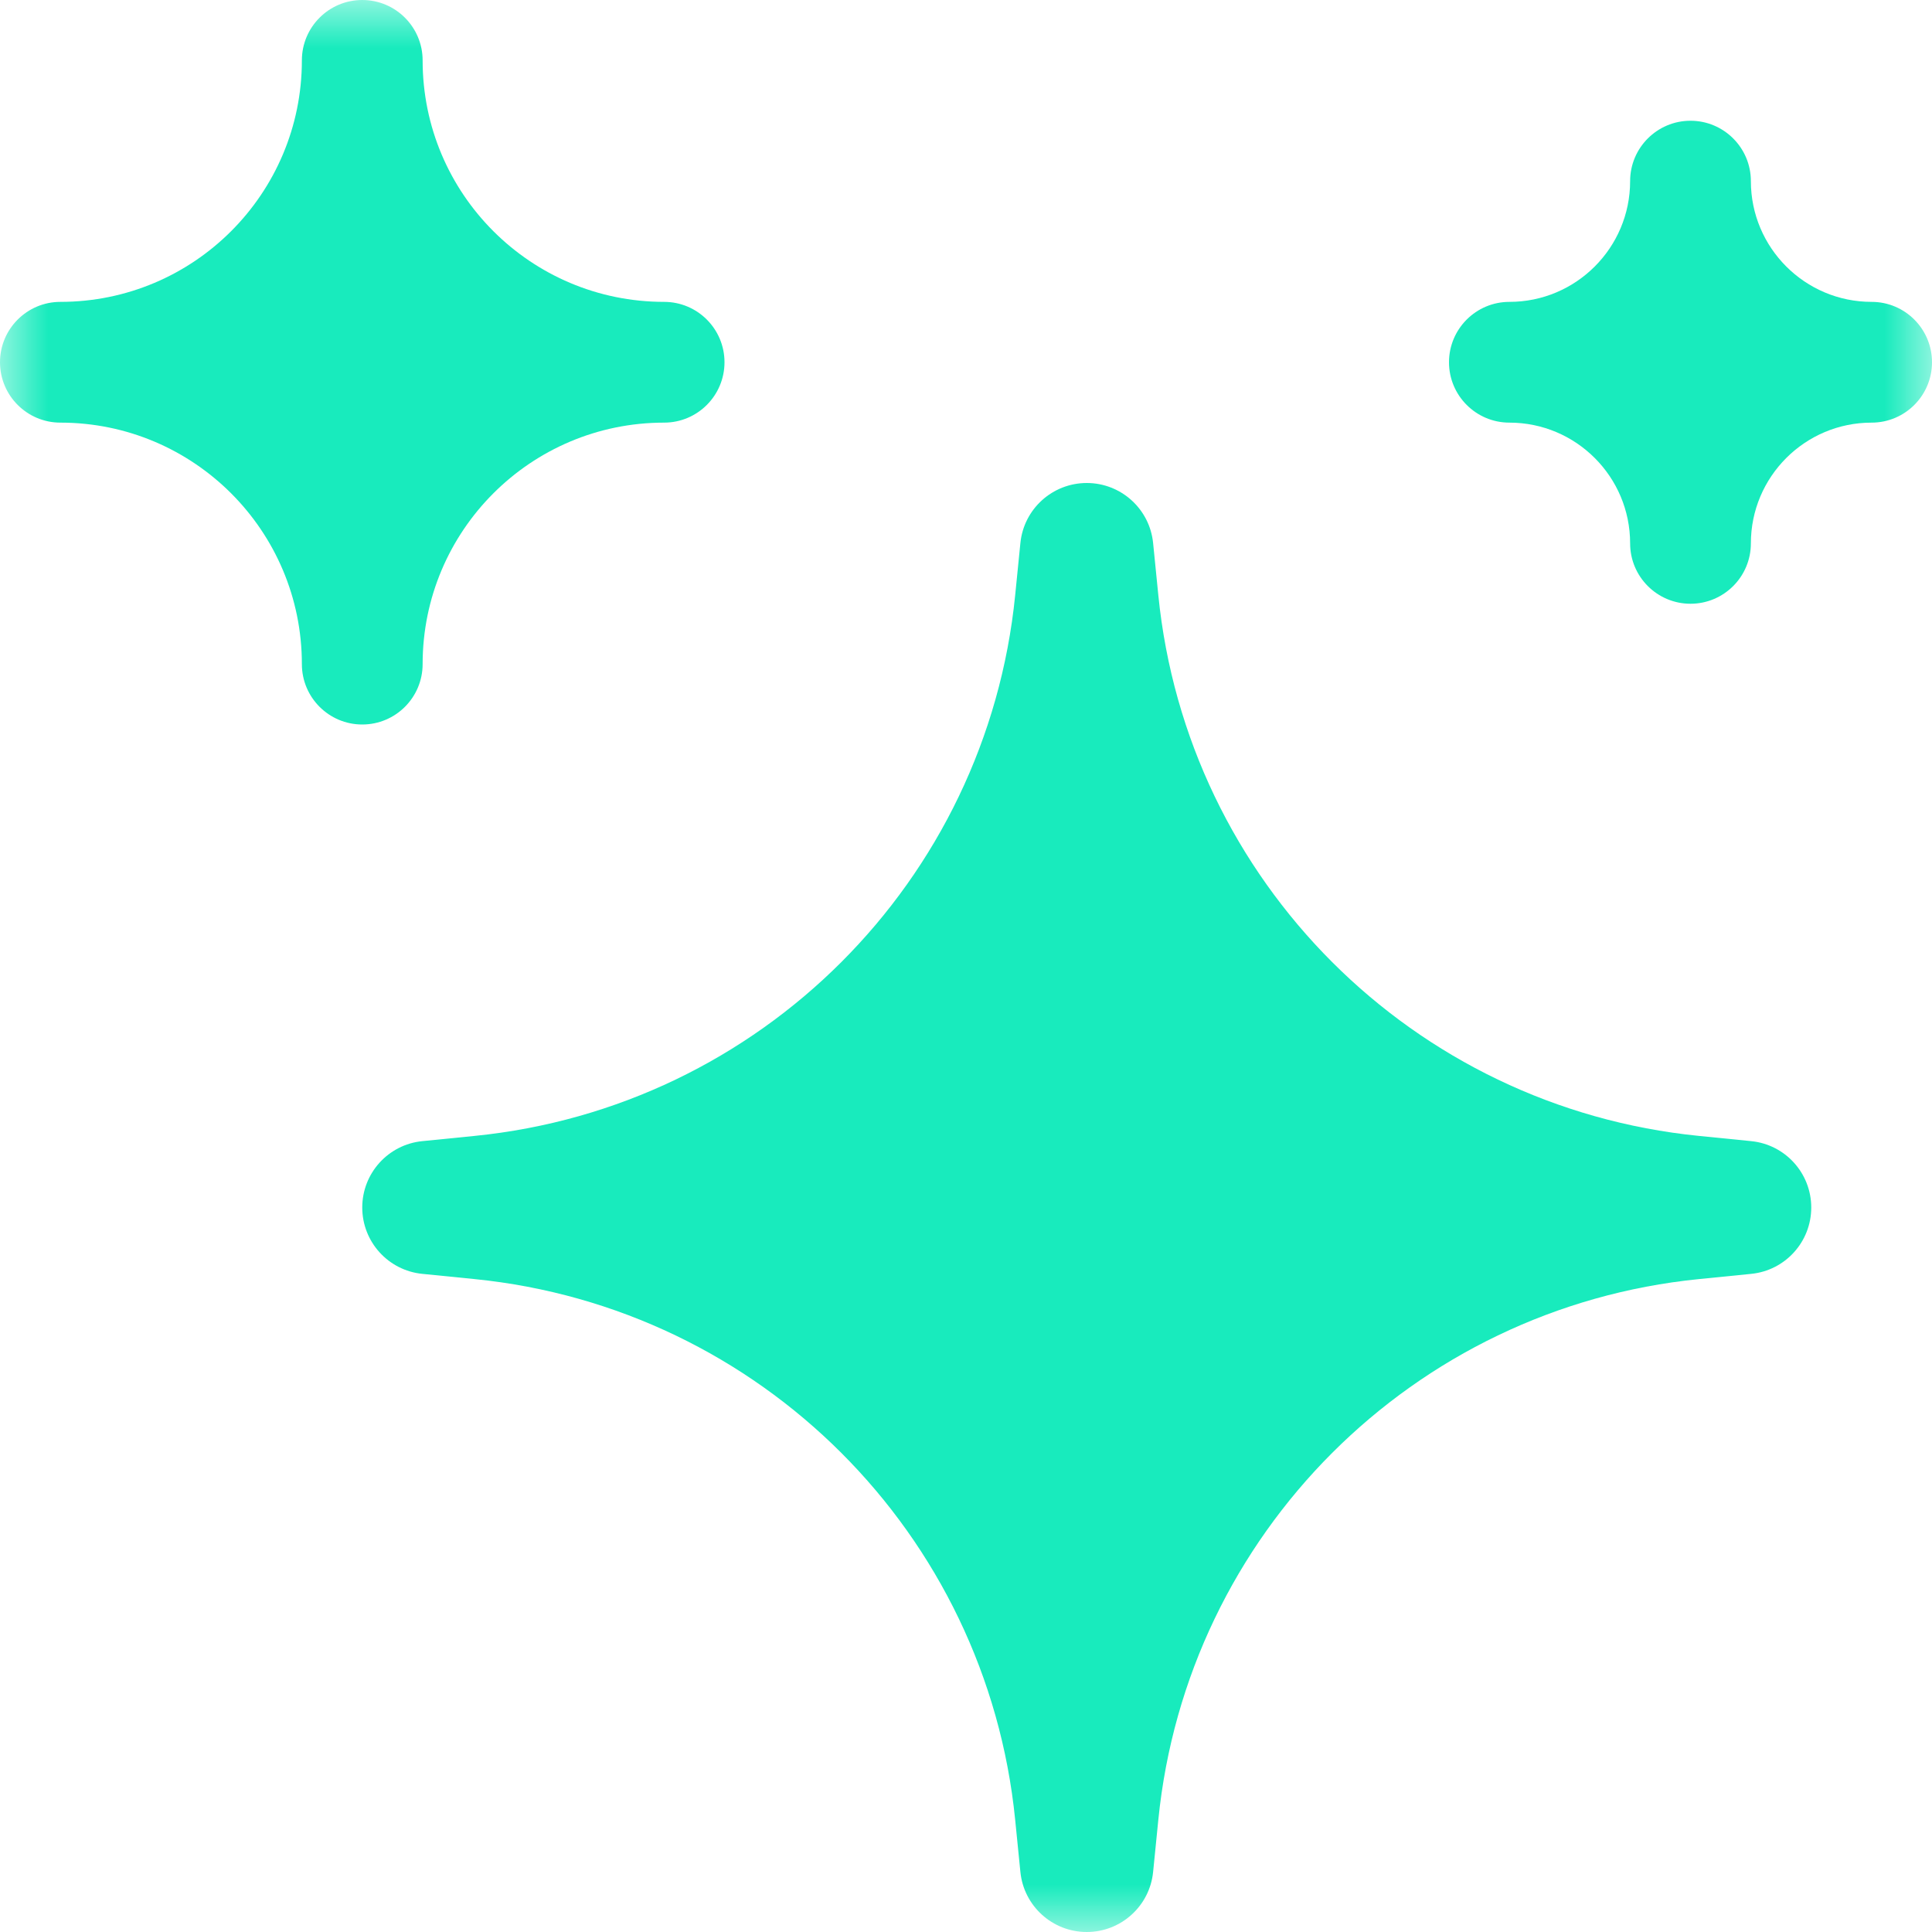 <svg width="20" height="20" viewBox="0 0 20 20" fill="none" xmlns="http://www.w3.org/2000/svg">
<g clip-path="url(#clip0_1_236)">
<mask id="mask0_1_236" style="mask-type:luminance" maskUnits="userSpaceOnUse" x="0" y="0" width="20" height="20">
<path d="M20 0H0V20H20V0Z" fill="white"/>
</mask>
<g mask="url(#mask0_1_236)">
<path d="M3.125 0.625C3.125 0.28 3.405 0 3.75 0C4.095 0 4.375 0.28 4.375 0.625C4.375 2.006 5.494 3.125 6.875 3.125C7.22 3.125 7.5 3.405 7.5 3.75C7.5 4.095 7.22 4.375 6.875 4.375C5.494 4.375 4.375 5.494 4.375 6.875C4.375 7.22 4.095 7.5 3.75 7.5C3.405 7.5 3.125 7.22 3.125 6.875C3.125 5.494 2.006 4.375 0.625 4.375C0.28 4.375 0 4.095 0 3.75C0 3.405 0.28 3.125 0.625 3.125C2.006 3.125 3.125 2.006 3.125 0.625Z" fill="#18EBBD"/>
<path d="M18.125 5.625C18.125 5.97 17.845 6.25 17.5 6.25C17.155 6.25 16.875 5.97 16.875 5.625C16.875 4.935 16.315 4.375 15.625 4.375C15.28 4.375 15 4.095 15 3.75C15 3.405 15.28 3.125 15.625 3.125C16.315 3.125 16.875 2.565 16.875 1.875C16.875 1.53 17.155 1.25 17.5 1.25C17.845 1.25 18.125 1.53 18.125 1.875C18.125 2.565 18.685 3.125 19.375 3.125C19.72 3.125 20 3.405 20 3.75C20 4.095 19.72 4.375 19.375 4.375C18.685 4.375 18.125 4.935 18.125 5.625Z" fill="#18EBBD"/>
<path d="M10.509 6.162L10.563 5.622C10.598 5.269 10.895 5 11.25 5C11.605 5 11.902 5.269 11.937 5.622L11.991 6.162C12.287 9.122 14.628 11.463 17.588 11.759L18.128 11.813C18.481 11.848 18.75 12.145 18.75 12.5C18.75 12.855 18.481 13.152 18.128 13.187L17.588 13.241C14.628 13.537 12.287 15.878 11.991 18.838L11.937 19.378C11.902 19.731 11.605 20 11.25 20C10.895 20 10.598 19.731 10.563 19.378L10.509 18.838C10.213 15.878 7.872 13.537 4.912 13.241L4.372 13.187C4.019 13.152 3.75 12.855 3.75 12.5C3.75 12.145 4.019 11.848 4.372 11.813L4.912 11.759C7.872 11.463 10.213 9.122 10.509 6.162Z" fill="#18EBBD"/>
</g>
</g>
<defs>
<clipPath id="clip0_1_236">
<rect width="20" height="20" fill="white"/>
</clipPath>
</defs>
</svg>
